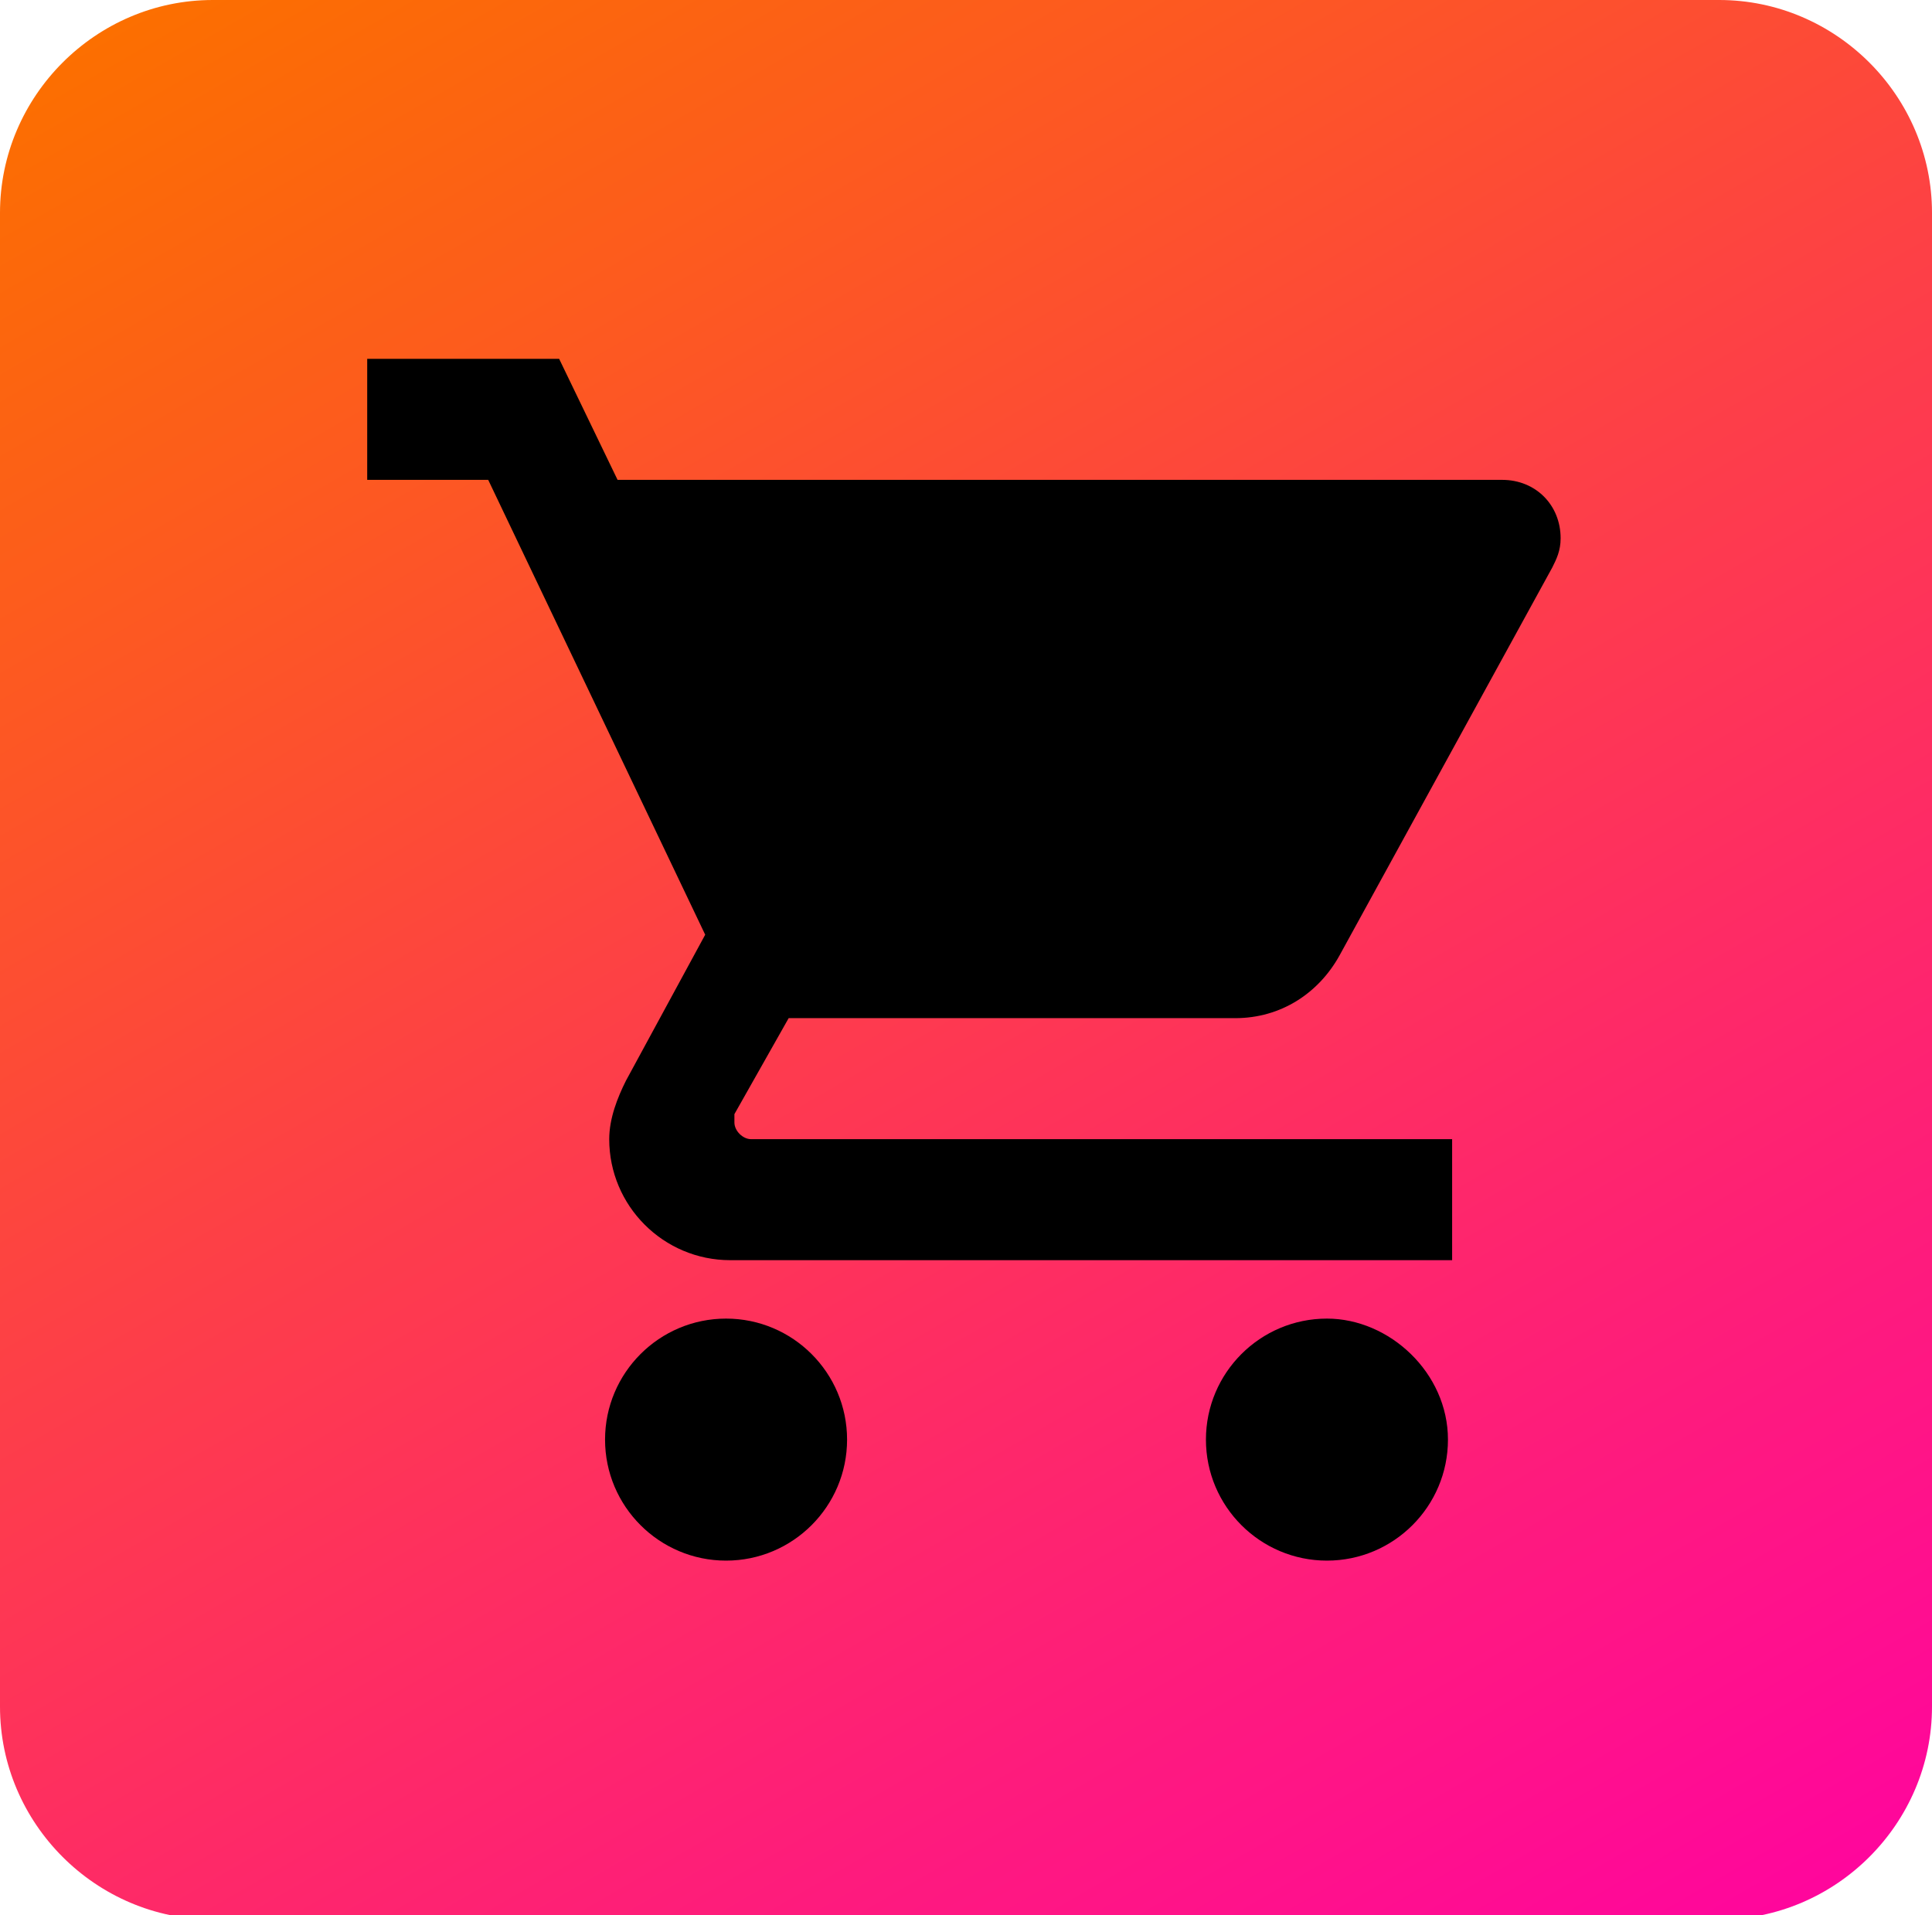 <?xml version="1.0" encoding="utf-8"?>
<!-- Generator: Adobe Illustrator 19.0.0, SVG Export Plug-In . SVG Version: 6.00 Build 0)  -->
<svg version="1.1" id="Layer_1" xmlns="http://www.w3.org/2000/svg" xmlns:xlink="http://www.w3.org/1999/xlink" x="0px" y="0px"
	 viewBox="0 0 46.3 45.9" style="enable-background:new 0 0 46.3 45.9;" xml:space="preserve">
<style type="text/css">
	.st0{fill:url(#XMLID_98_);}
</style>
<linearGradient id="XMLID_98_" gradientUnits="userSpaceOnUse" x1="37.91" y1="48.546" x2="8.34" y2="-2.671">
	<stop  offset="0" style="stop-color:#FF069C"/>
	<stop  offset="1" style="stop-color:#FC6F00"/>
</linearGradient>
<path id="XMLID_2_" class="st0" d="M41.2,0H5.1C2.3,0,0,2.3,0,5.1v35.8c0,2.8,2.3,5.1,5.1,5.1h36.1c2.8,0,5.1-2.3,5.1-5.1V5.1
	C46.3,2.3,44,0,41.2,0z"/>
<path id="XMLID_97_" d="M17.4,31.6c-1.6,0-2.9,1.3-2.9,2.9s1.3,2.9,2.9,2.9s2.9-1.3,2.9-2.9S19,31.6,17.4,31.6z M8.8,8.6v2.9h2.9
	l5.2,10.9l-1.9,3.5c-0.2,0.4-0.4,0.9-0.4,1.4c0,1.6,1.3,2.9,2.9,2.9h17.3v-2.9H18c-0.2,0-0.4-0.2-0.4-0.4l0-0.2l1.3-2.3h10.7
	c1.1,0,2-0.6,2.5-1.5l5.1-9.3c0.1-0.2,0.2-0.4,0.2-0.7c0-0.8-0.6-1.4-1.4-1.4H14.8l-1.4-2.9C13.5,8.6,8.8,8.6,8.8,8.6z M31.8,31.6
	c-1.6,0-2.9,1.3-2.9,2.9s1.3,2.9,2.9,2.9s2.9-1.3,2.9-2.9S33.3,31.6,31.8,31.6z"/>
</svg>
